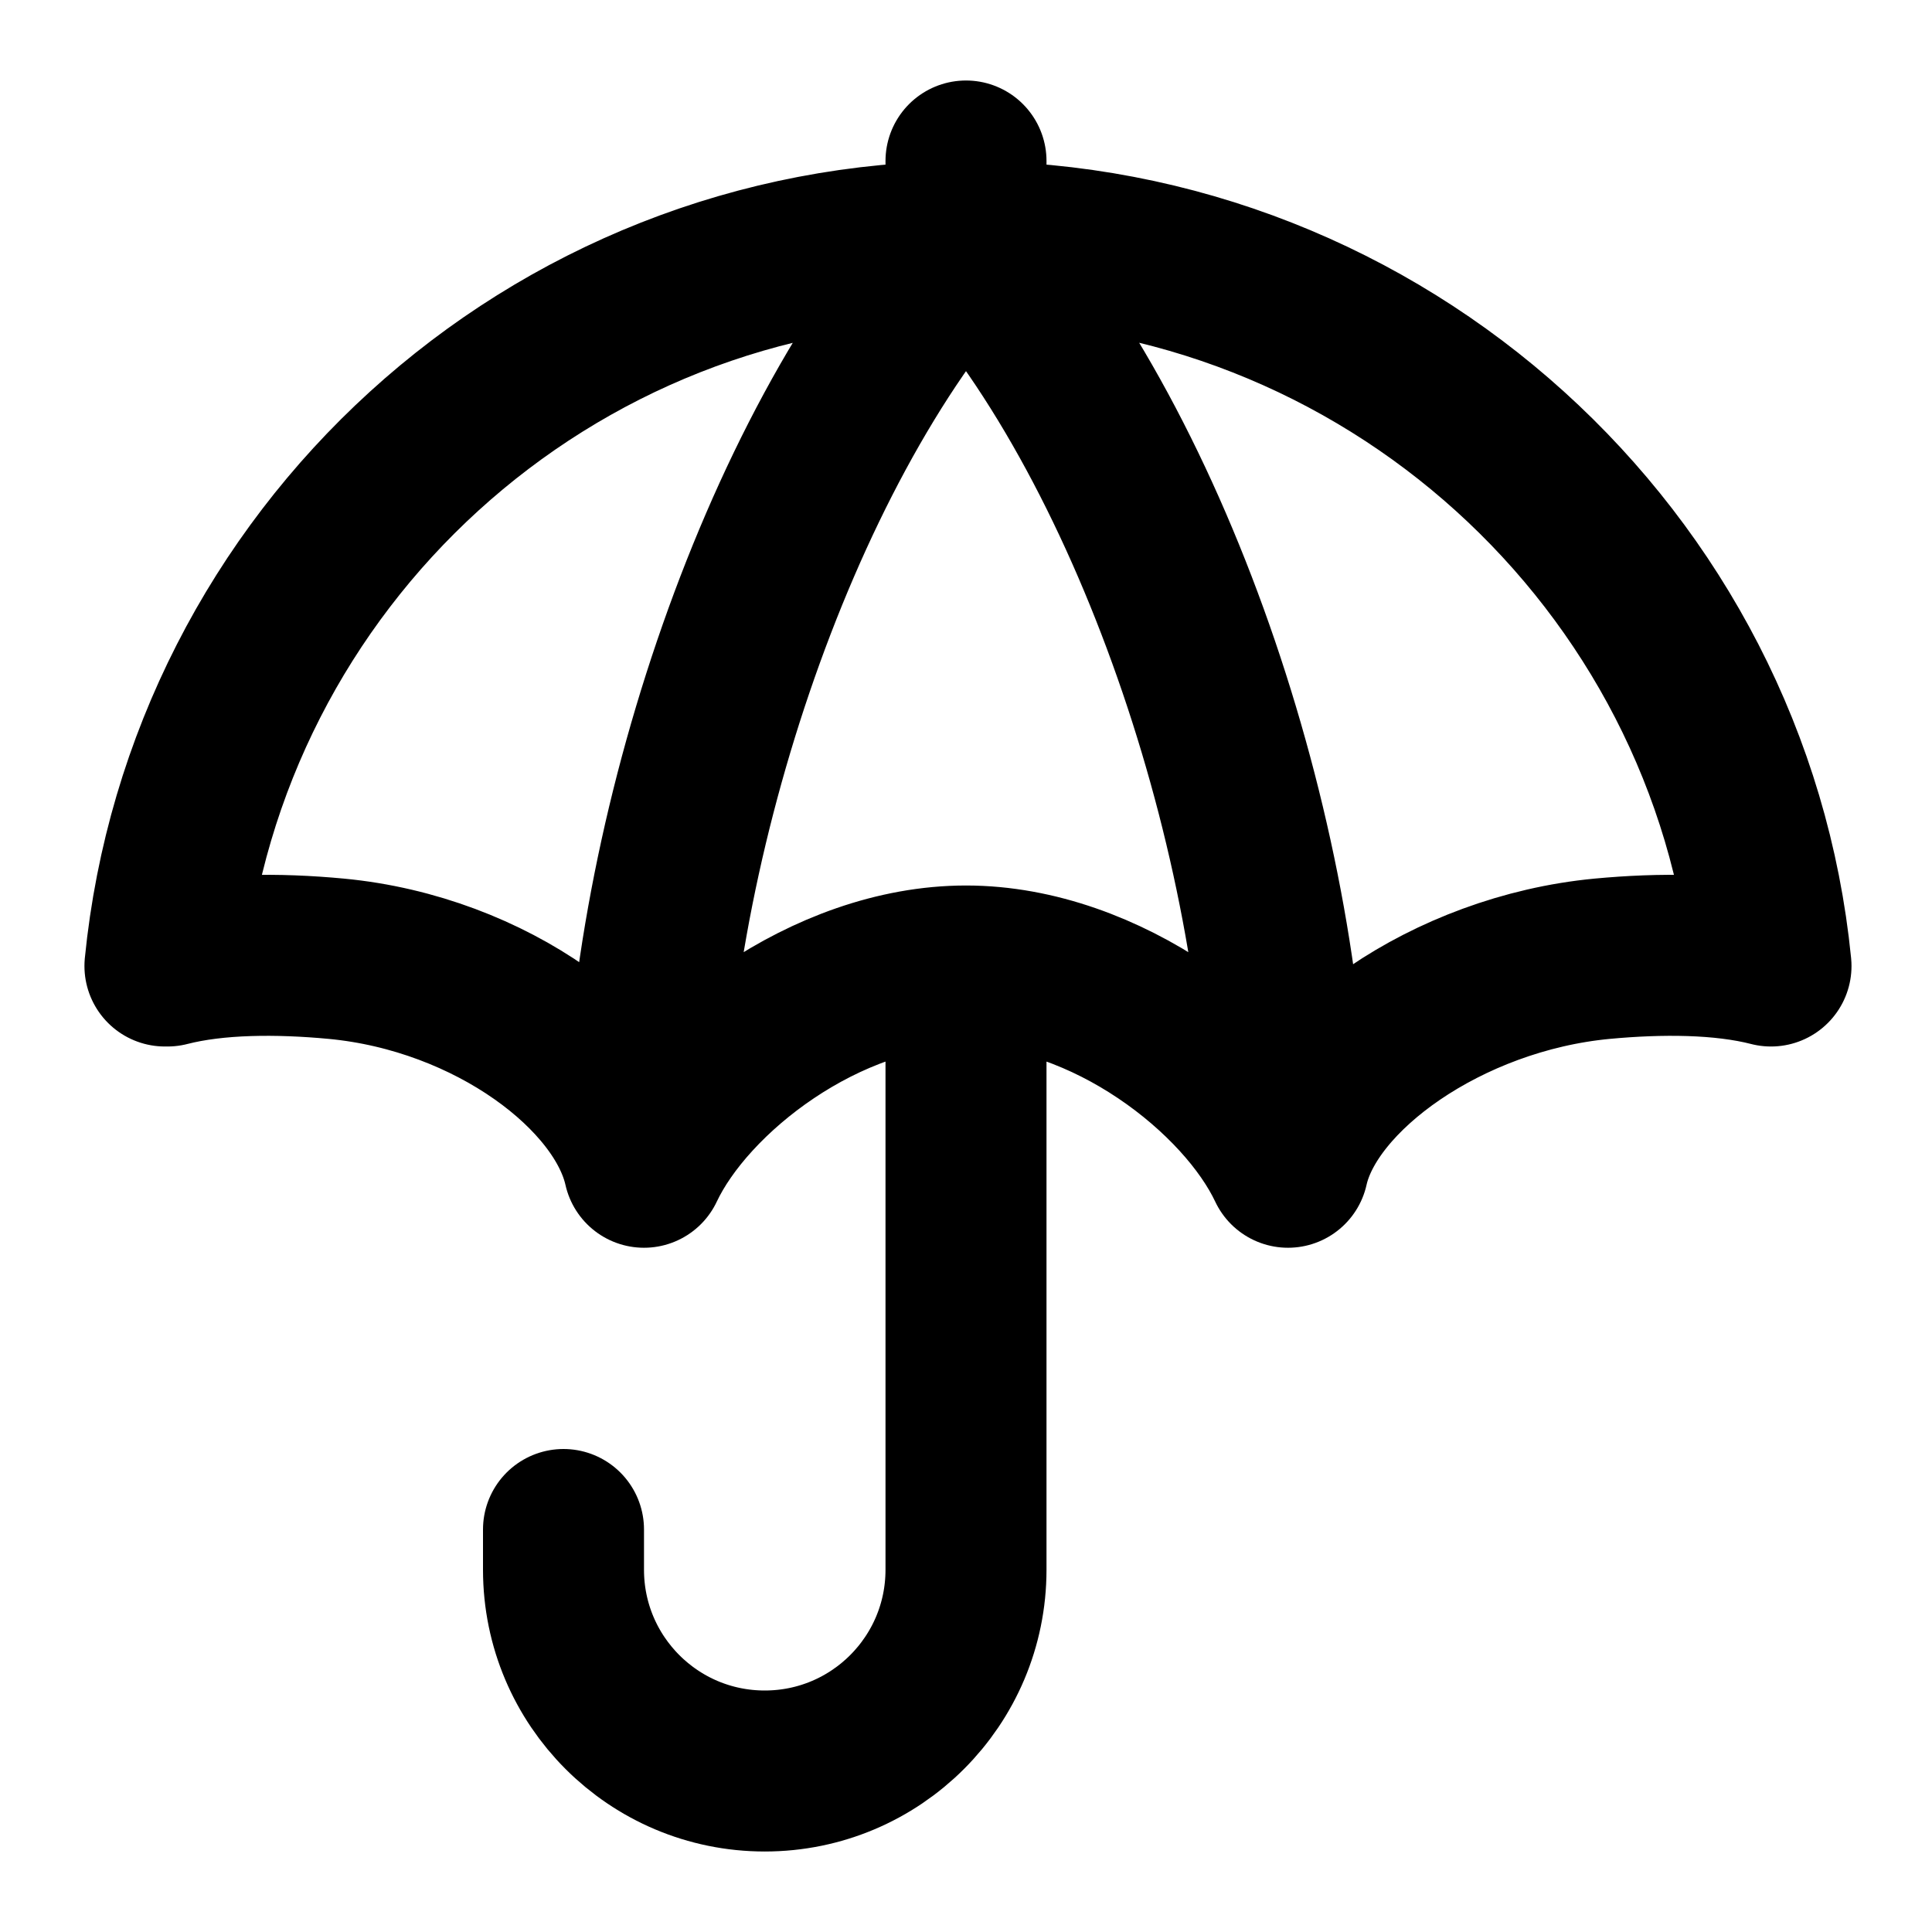 <svg width="24" height="24" viewBox="0 0 24 24" fill="none" xmlns="http://www.w3.org/2000/svg">
<path d="M12 3C17.185 3 21.498 6.947 22 12C21.394 11.844 20.627 11.842 19.901 11.91C17.975 12.093 16.261 13.329 16 14.5M12 3C6.815 3 2.551 6.947 2.049 12M12 3C14.378 5.62 16 10.636 16 14.5M12 3C9.622 5.62 8 10.636 8 14.5M12 3L12 2M16 14.5C15.451 13.335 13.742 12 12 12M2.08 12C2.686 11.844 3.454 11.842 4.179 11.91C6.106 12.093 7.738 13.329 8 14.5M8 14.5C8.549 13.335 10.258 12 12 12M12 12L12 19.5C12 20.881 10.881 22 9.5 22C8.119 22 7 20.881 7 19.5V19" stroke="black" stroke-width="2" stroke-linecap="round" stroke-linejoin="round"/>
</svg>
